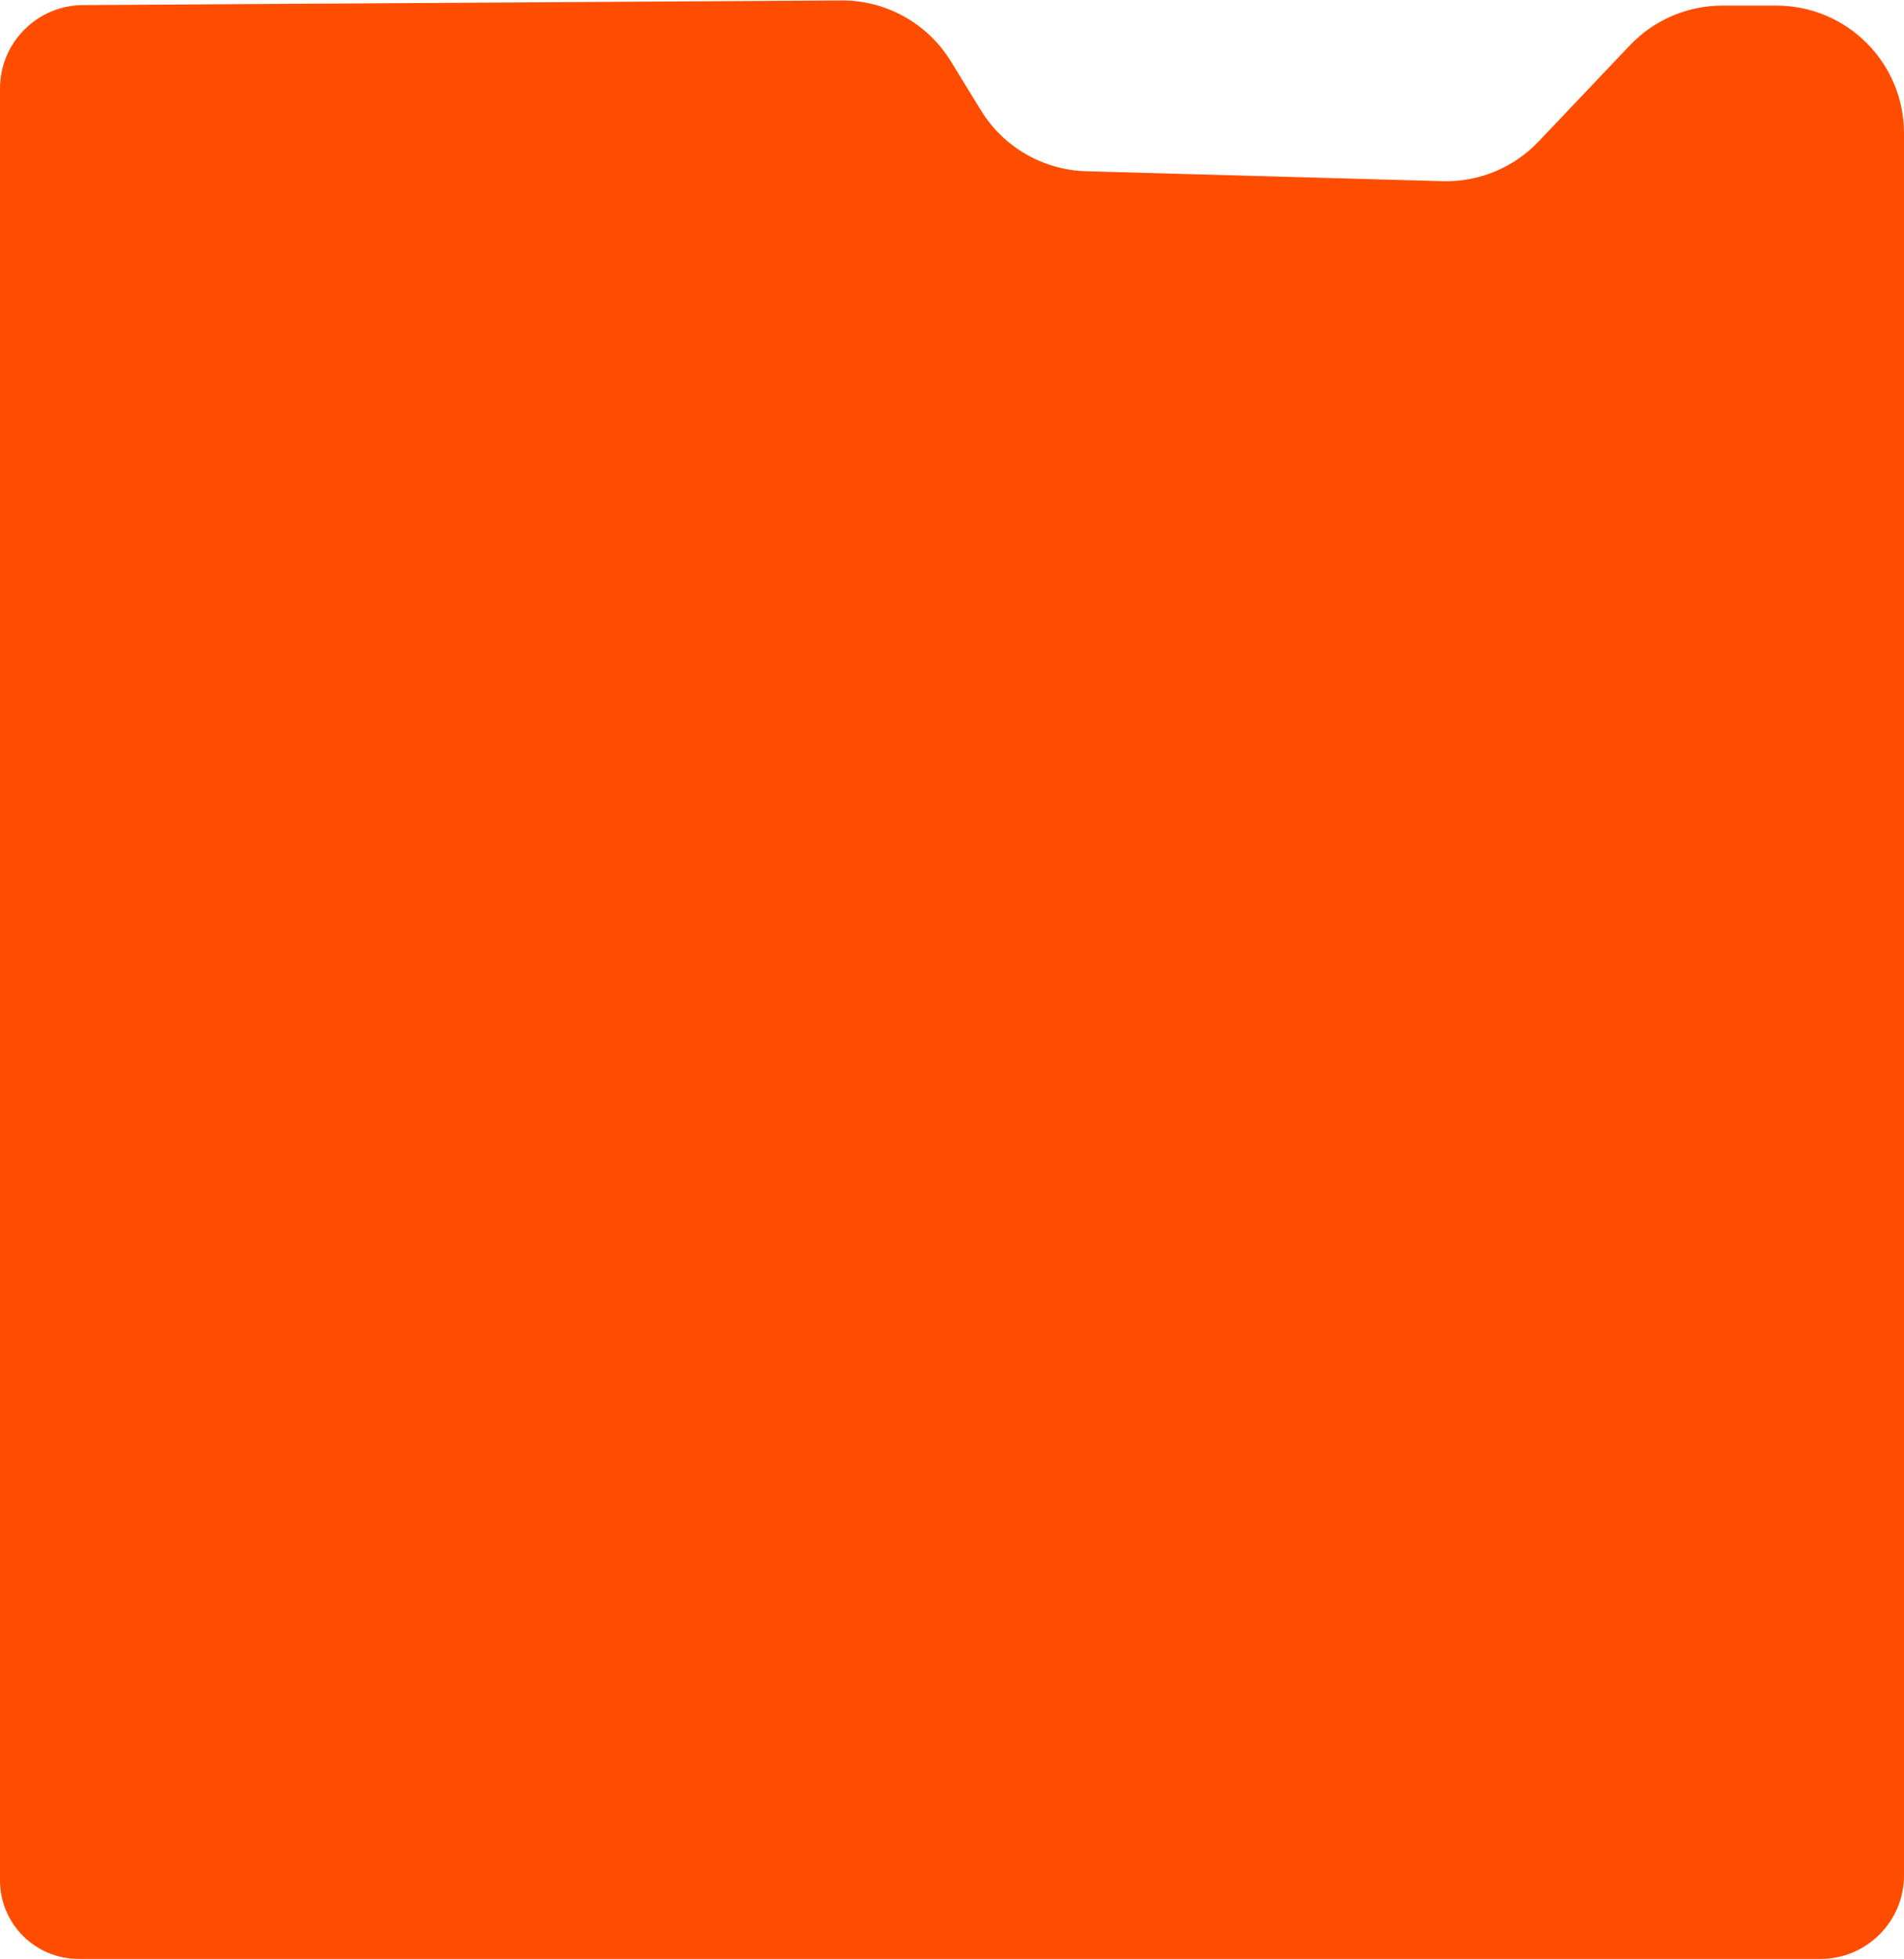 <svg width="388" height="399" viewBox="0 0 388 399" fill="none" xmlns="http://www.w3.org/2000/svg">
    <path d="M0 383V18.038C0 8.69 7.548 1.095 16.896 1.038L171.447 0.09C180.543 0.034 189.007 4.736 193.765 12.488L199.907 22.492C204.501 29.977 212.562 34.636 221.34 34.881L293.961 36.905C301.339 37.111 308.457 34.171 313.539 28.819L332.134 9.238C337.043 4.069 343.859 1.142 350.987 1.142L362 1.142C376.359 1.142 388 12.782 388 27.142V382C388 391.389 380.389 399 371 399H16C7.163 399 0 391.837 0 383Z"
          fill="#FF4D00"/>
</svg>
